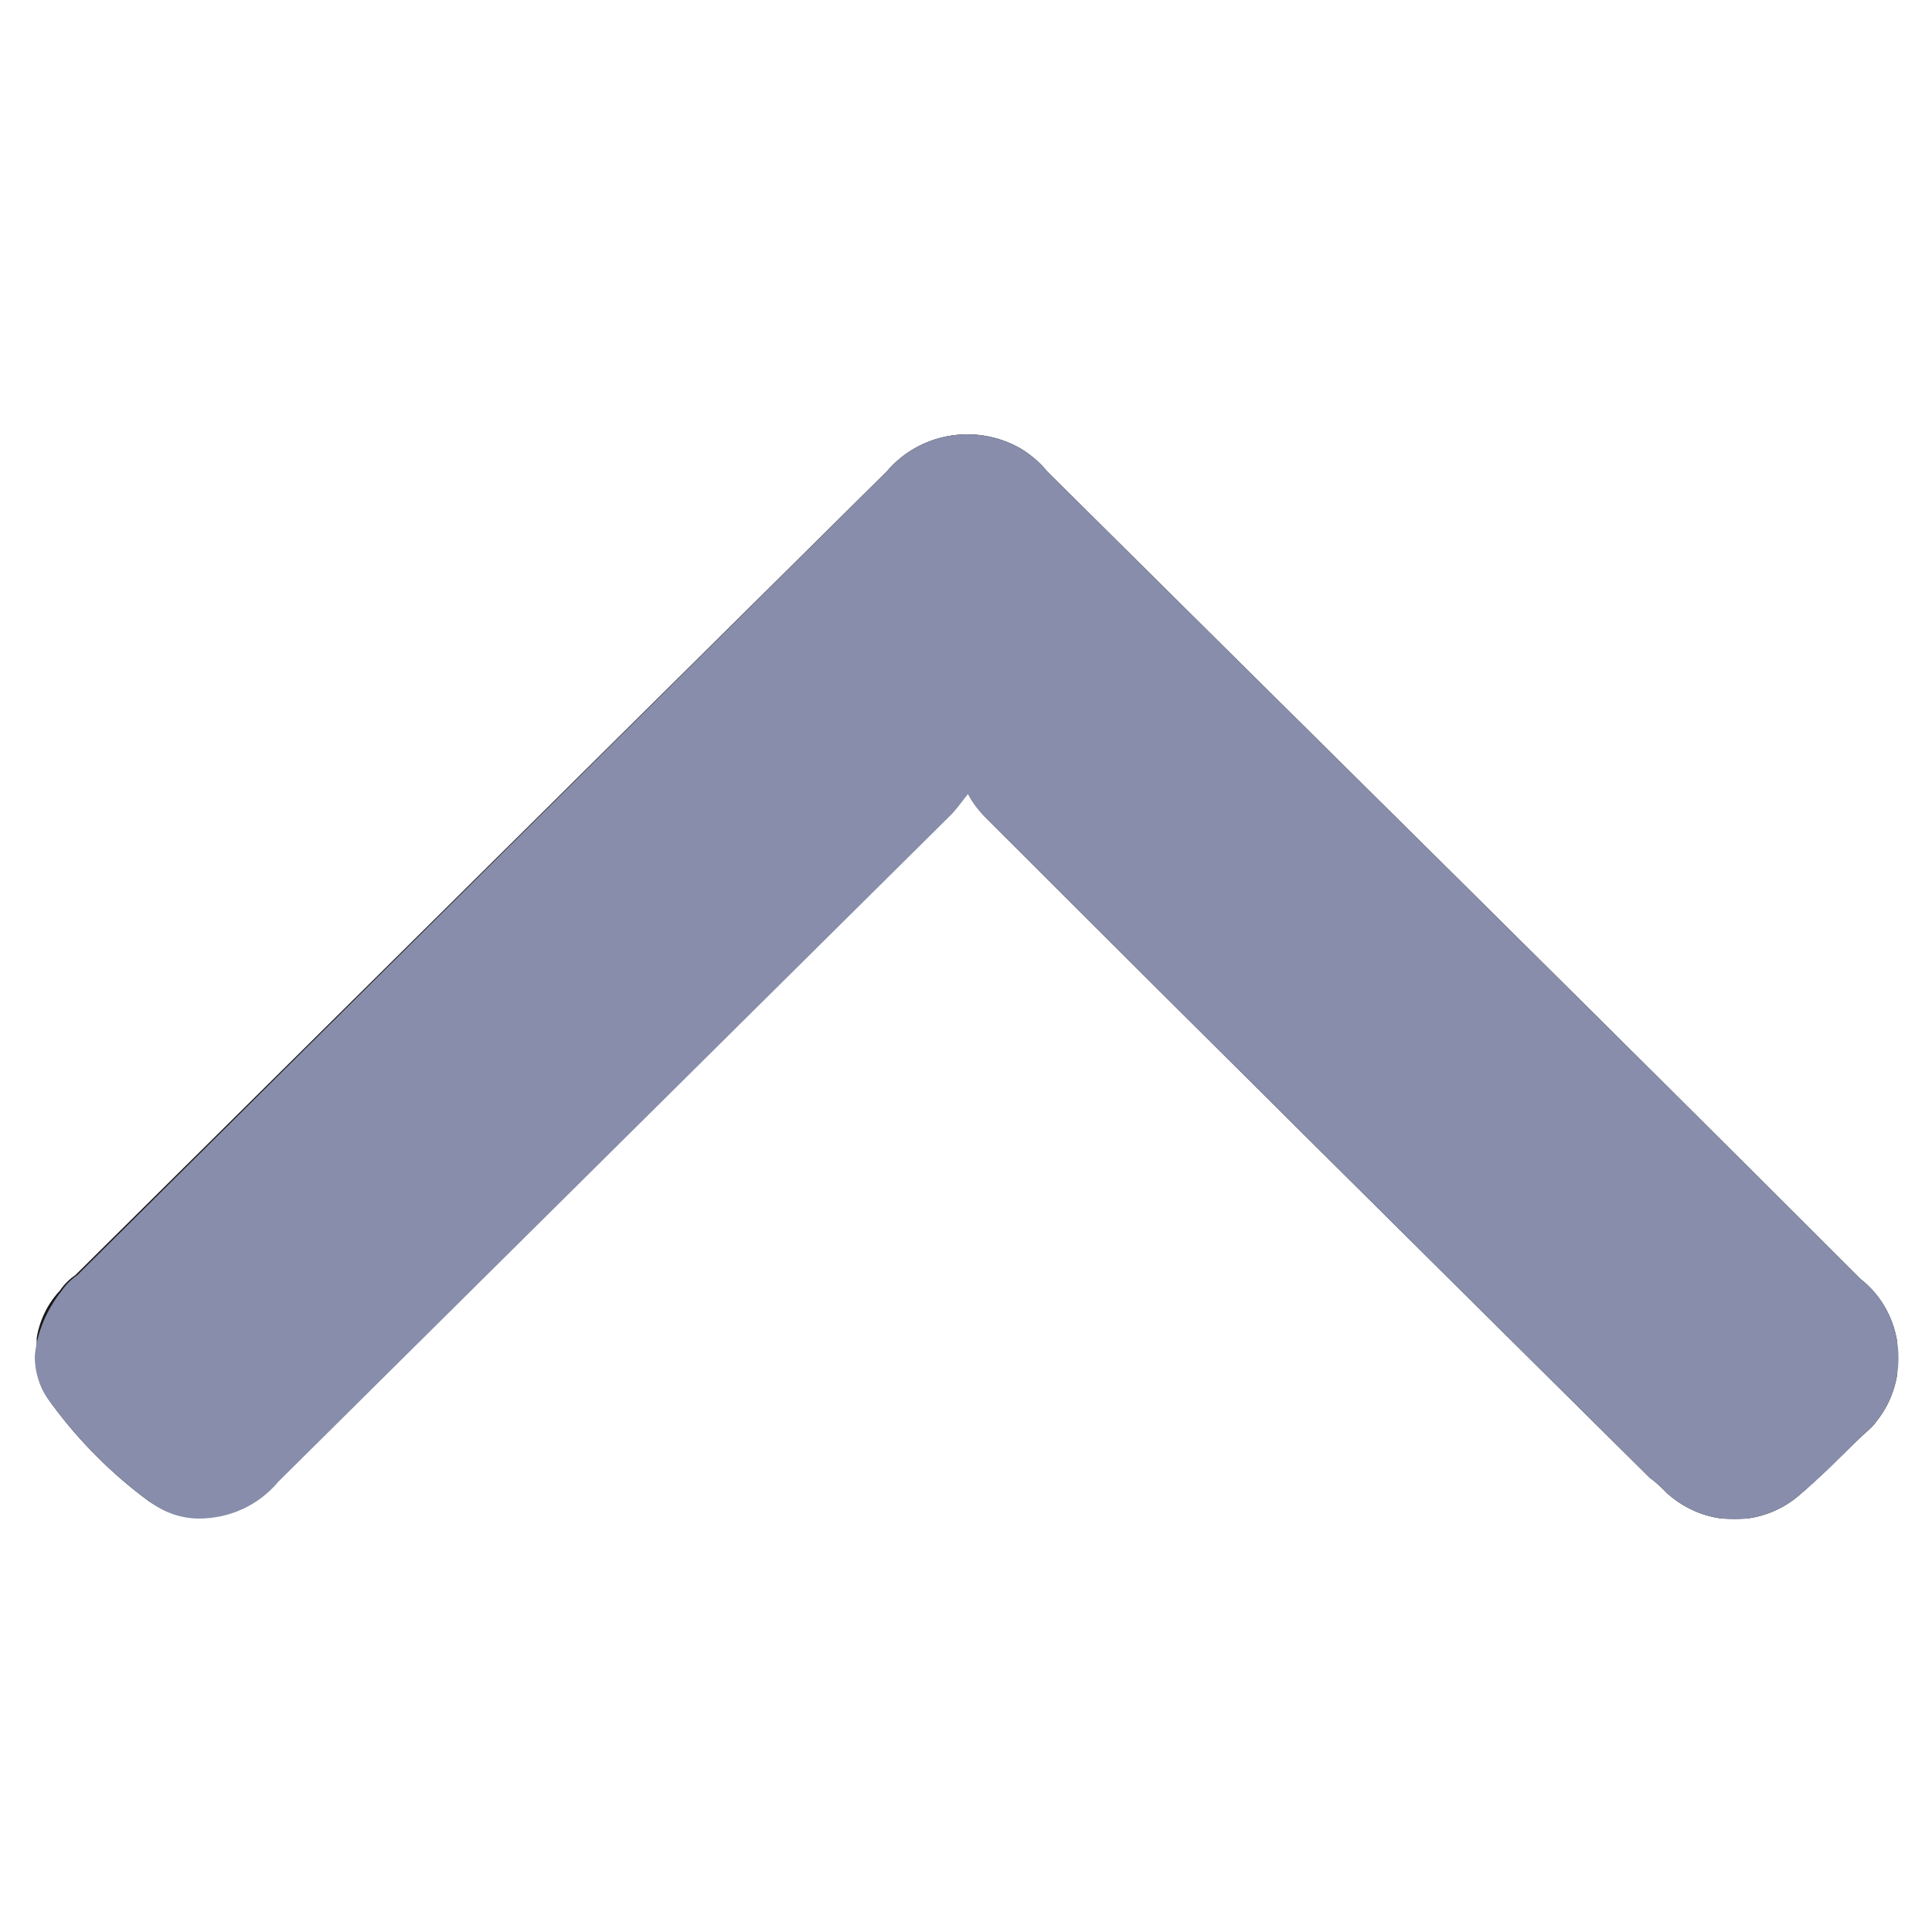 <?xml version="1.0" encoding="utf-8"?>
<!-- Generator: Adobe Illustrator 26.3.1, SVG Export Plug-In . SVG Version: 6.00 Build 0)  -->
<svg version="1.1" id="Layer_1" xmlns="http://www.w3.org/2000/svg" xmlns:xlink="http://www.w3.org/1999/xlink" x="0px" y="0px"
	 viewBox="0 0 100 100" style="enable-background:new 0 0 100 100;" xml:space="preserve">
<style type="text/css">
	.st0{clip-path:url(#SVGID_00000159430776842226182930000009256953943361052076_);}
	.st1{fill:#1A1818;}
	.st2{fill:#878DAA;}
</style>
<g id="arrow_copy" transform="translate(-114 -271)">
	<g id="arrow_copy-2" transform="matrix(-1, 0, 0, -1, 128, 295)">
		<g id="Group_6138">
			<g>
				<defs>
					<rect id="SVGID_1_" x="-84.2" y="-54.6" width="96.3" height="56.2"/>
				</defs>
				<clipPath id="SVGID_00000145781162961109802950000007648859684712128926_">
					<use xlink:href="#SVGID_1_"  style="overflow:visible;"/>
				</clipPath>
				<g id="Group_6137" style="clip-path:url(#SVGID_00000145781162961109802950000007648859684712128926_);">
					<path id="Path_3090" class="st1" d="M-36.1-17c0.4-0.5,0.6-0.8,0.9-1.1c11.6-11.5,23.2-23,34.8-34.5c1.6-2.1,4.5-2.5,6.7-1.1
						c1.9,1.4,3.6,3.1,5,5c1.3,1.8,1.1,4.3-0.4,5.9c-0.2,0.3-0.5,0.6-0.8,0.8L-31.9-0.4c-1.7,2-4.6,2.5-6.9,1.2
						c-0.5-0.3-1-0.7-1.4-1.2c-14-13.9-28.1-27.8-42.1-41.8c-2.3-1.8-2.6-5.2-0.8-7.4c0.2-0.3,0.5-0.5,0.8-0.8
						c1.1-1,2.1-2.1,3.3-3.1c2-1.6,4.8-1.5,6.7,0.2c0.3,0.3,0.6,0.6,0.9,0.8c11.5,11.4,23,22.8,34.5,34.3
						C-36.6-17.8-36.3-17.4-36.1-17"/>
				</g>
			</g>
		</g>
	</g>
	<path id="Color_Overlay" class="st2" d="M117.2,337.8c0.2-0.3,0.5-0.6,0.8-0.8c14-13.9,28-27.8,41.9-41.6c1.7-2,4.6-2.5,6.9-1.2
		c0.5,0.3,1,0.7,1.4,1.2c14,13.9,28.1,27.8,42.1,41.8c2.3,1.8,2.6,5.2,0.8,7.4c-0.2,0.3-0.5,0.5-0.8,0.8c-1.1,1.1-2.1,2.1-3.3,3.1
		c-2,1.6-4.8,1.5-6.7-0.2c-0.3-0.3-0.6-0.6-0.9-0.8c-11.5-11.4-23-22.8-34.5-34.3c-0.3-0.3-0.6-0.7-0.8-1.1
		c-0.4,0.5-0.6,0.8-0.9,1.1c-11.6,11.5-23.2,23-34.8,34.5c-1,1.2-2.5,1.9-4.1,1.9h0c-0.9,0-1.8-0.3-2.6-0.9c-1.9-1.4-3.6-3.1-5-5
		c-0.6-0.7-0.9-1.6-0.9-2.5C115.9,340,116.4,338.8,117.2,337.8z"/>
</g>
</svg>
